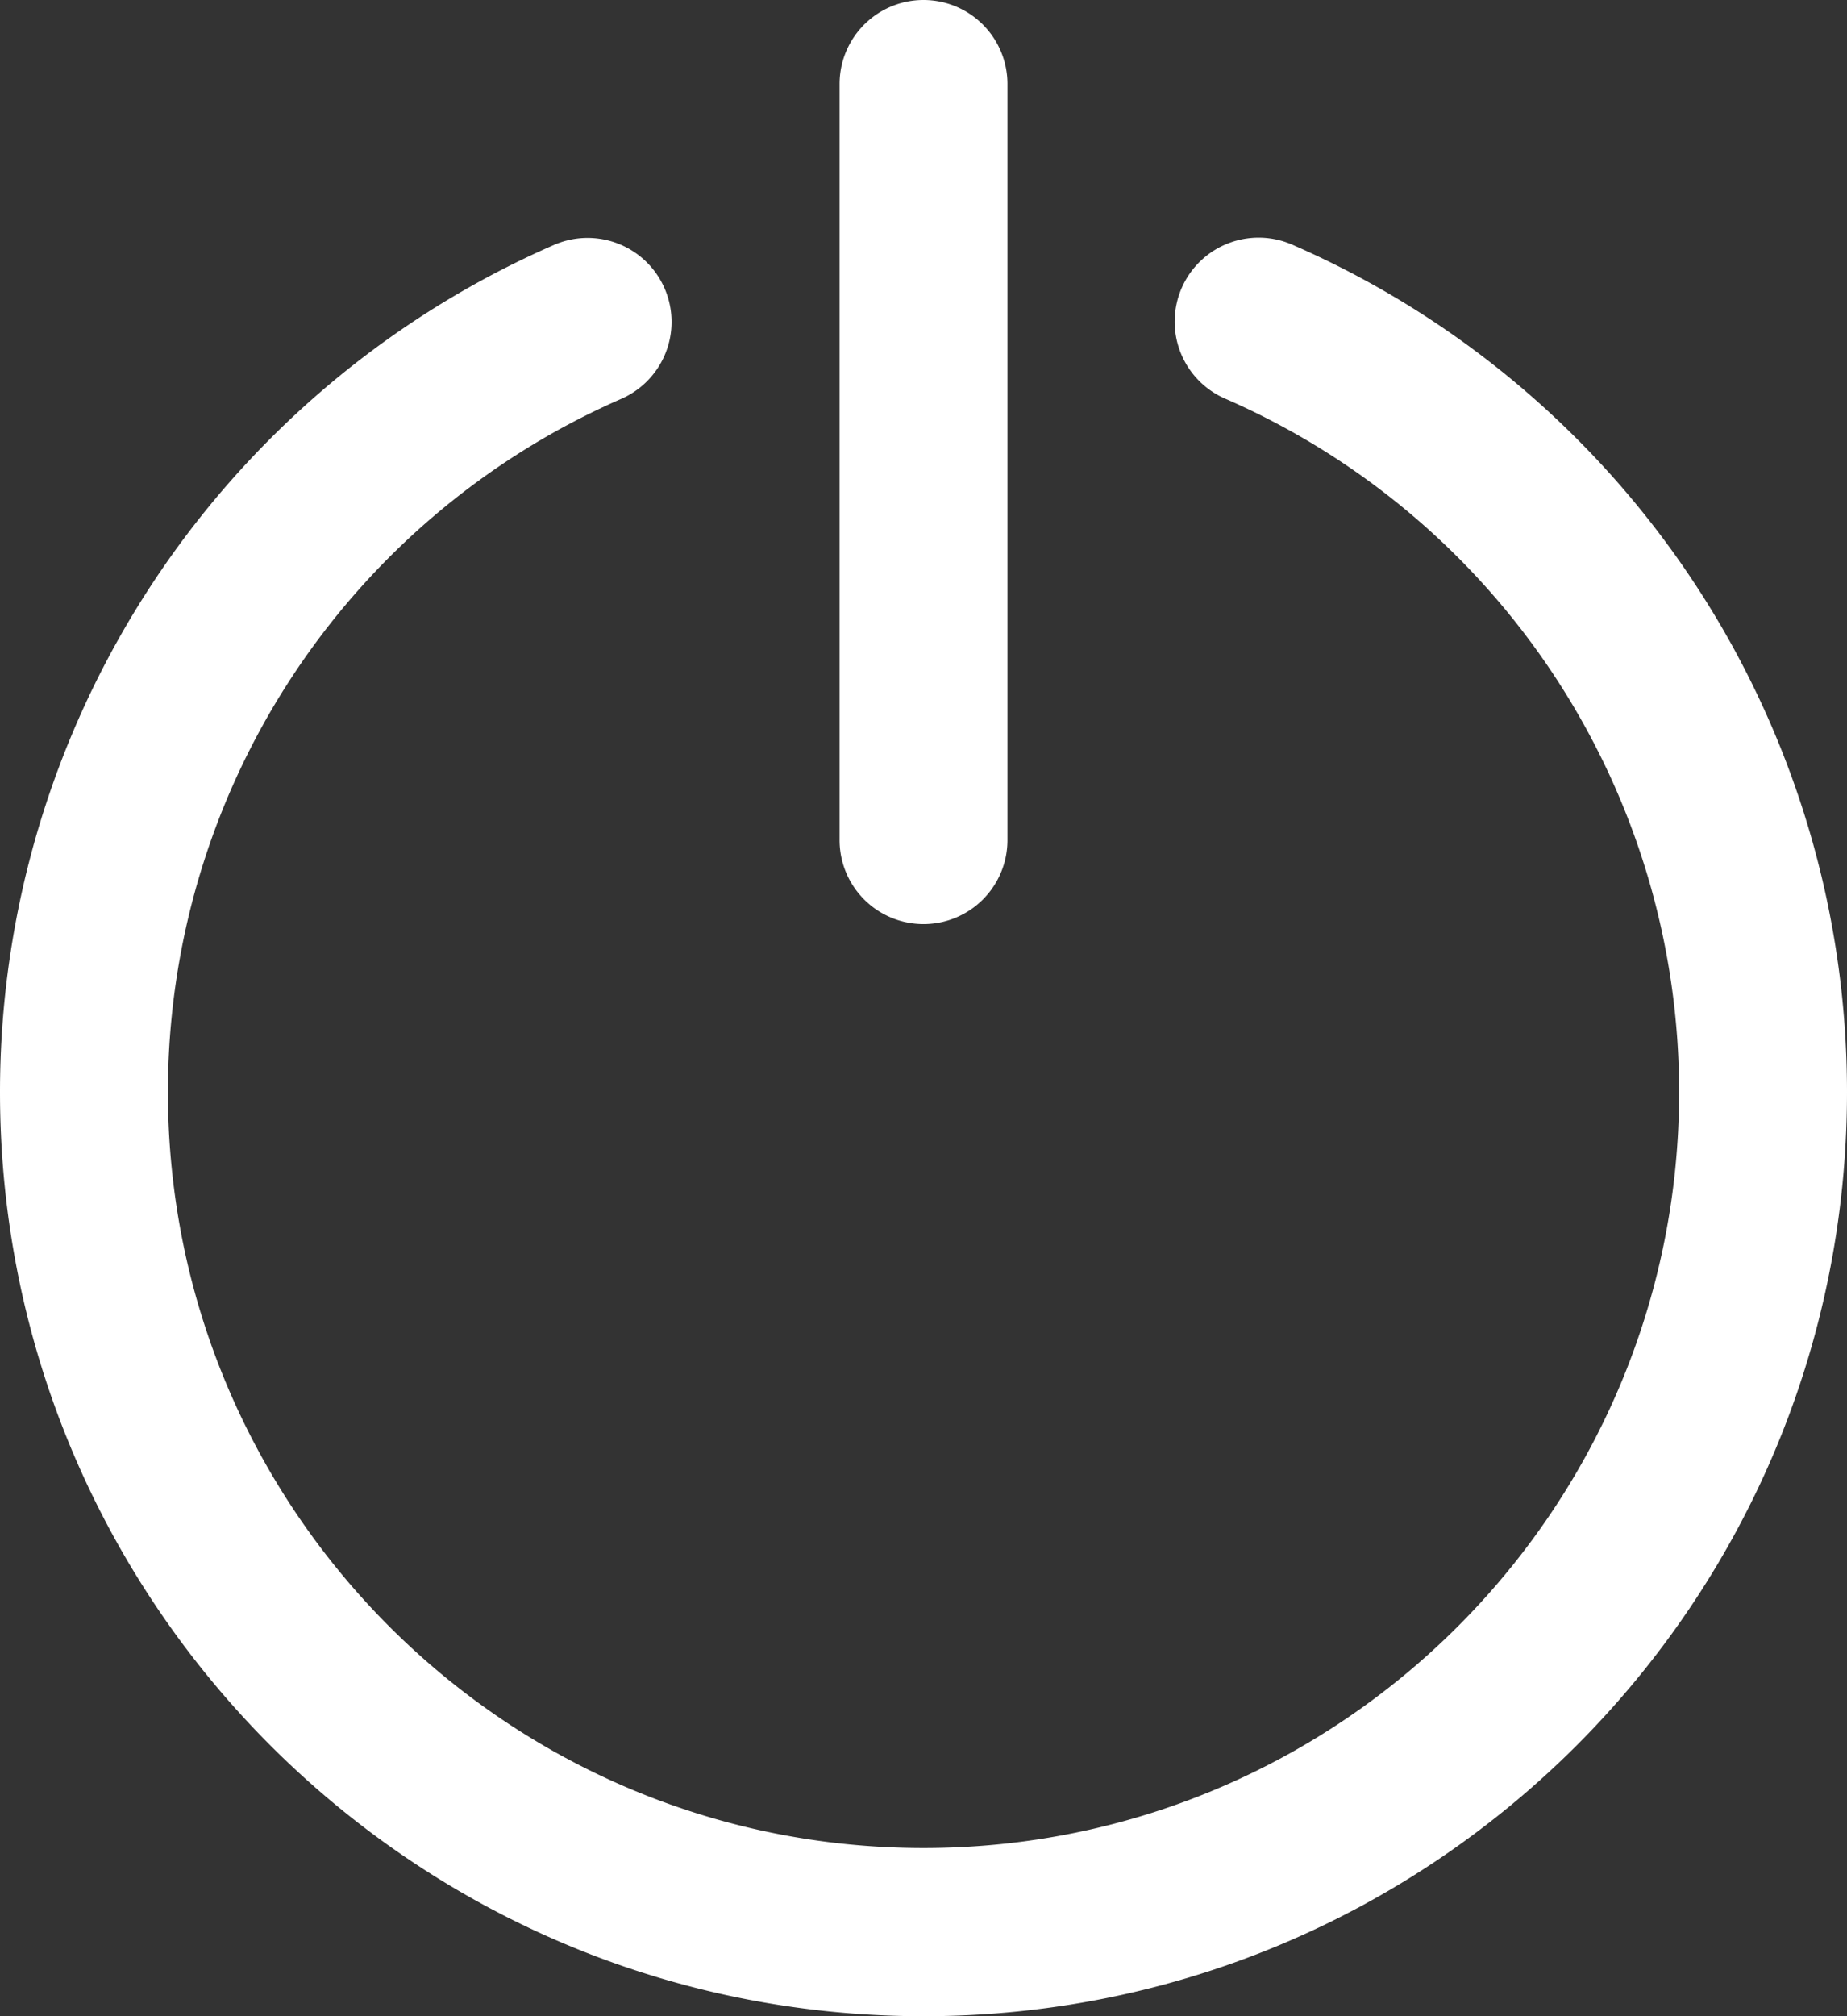 <svg xmlns="http://www.w3.org/2000/svg" viewBox="0 0 469.33 512"><rect x="0" y="0" width="469.33" height="512" fill="#333333" stroke="none"/><defs><style>.cls-1{fill:#fff;}</style></defs><title>logout_icon</title><g id="Capa_2" data-name="Capa 2"><g id="Layer_1" data-name="Layer 1"><path class="cls-1" d="M328.52,62.2a21.33,21.33,0,1,0-17.08,39.09,192.05,192.05,0,0,1,115.23,176c0,106-86,192-192,192s-192-86-192-192a192.09,192.09,0,0,1,115.19-176,21.33,21.33,0,1,0-17.1-39.09A234.75,234.75,0,0,0,0,277.33C0,406.93,105.06,512,234.67,512S469.33,406.93,469.33,277.33A234.68,234.68,0,0,0,328.52,62.2Z"/><path class="cls-1" d="M234.66,234.67A21.33,21.33,0,0,0,256,213.33v-192a21.33,21.33,0,0,0-42.66,0v192A21.33,21.33,0,0,0,234.66,234.67Z"/></g></g></svg>